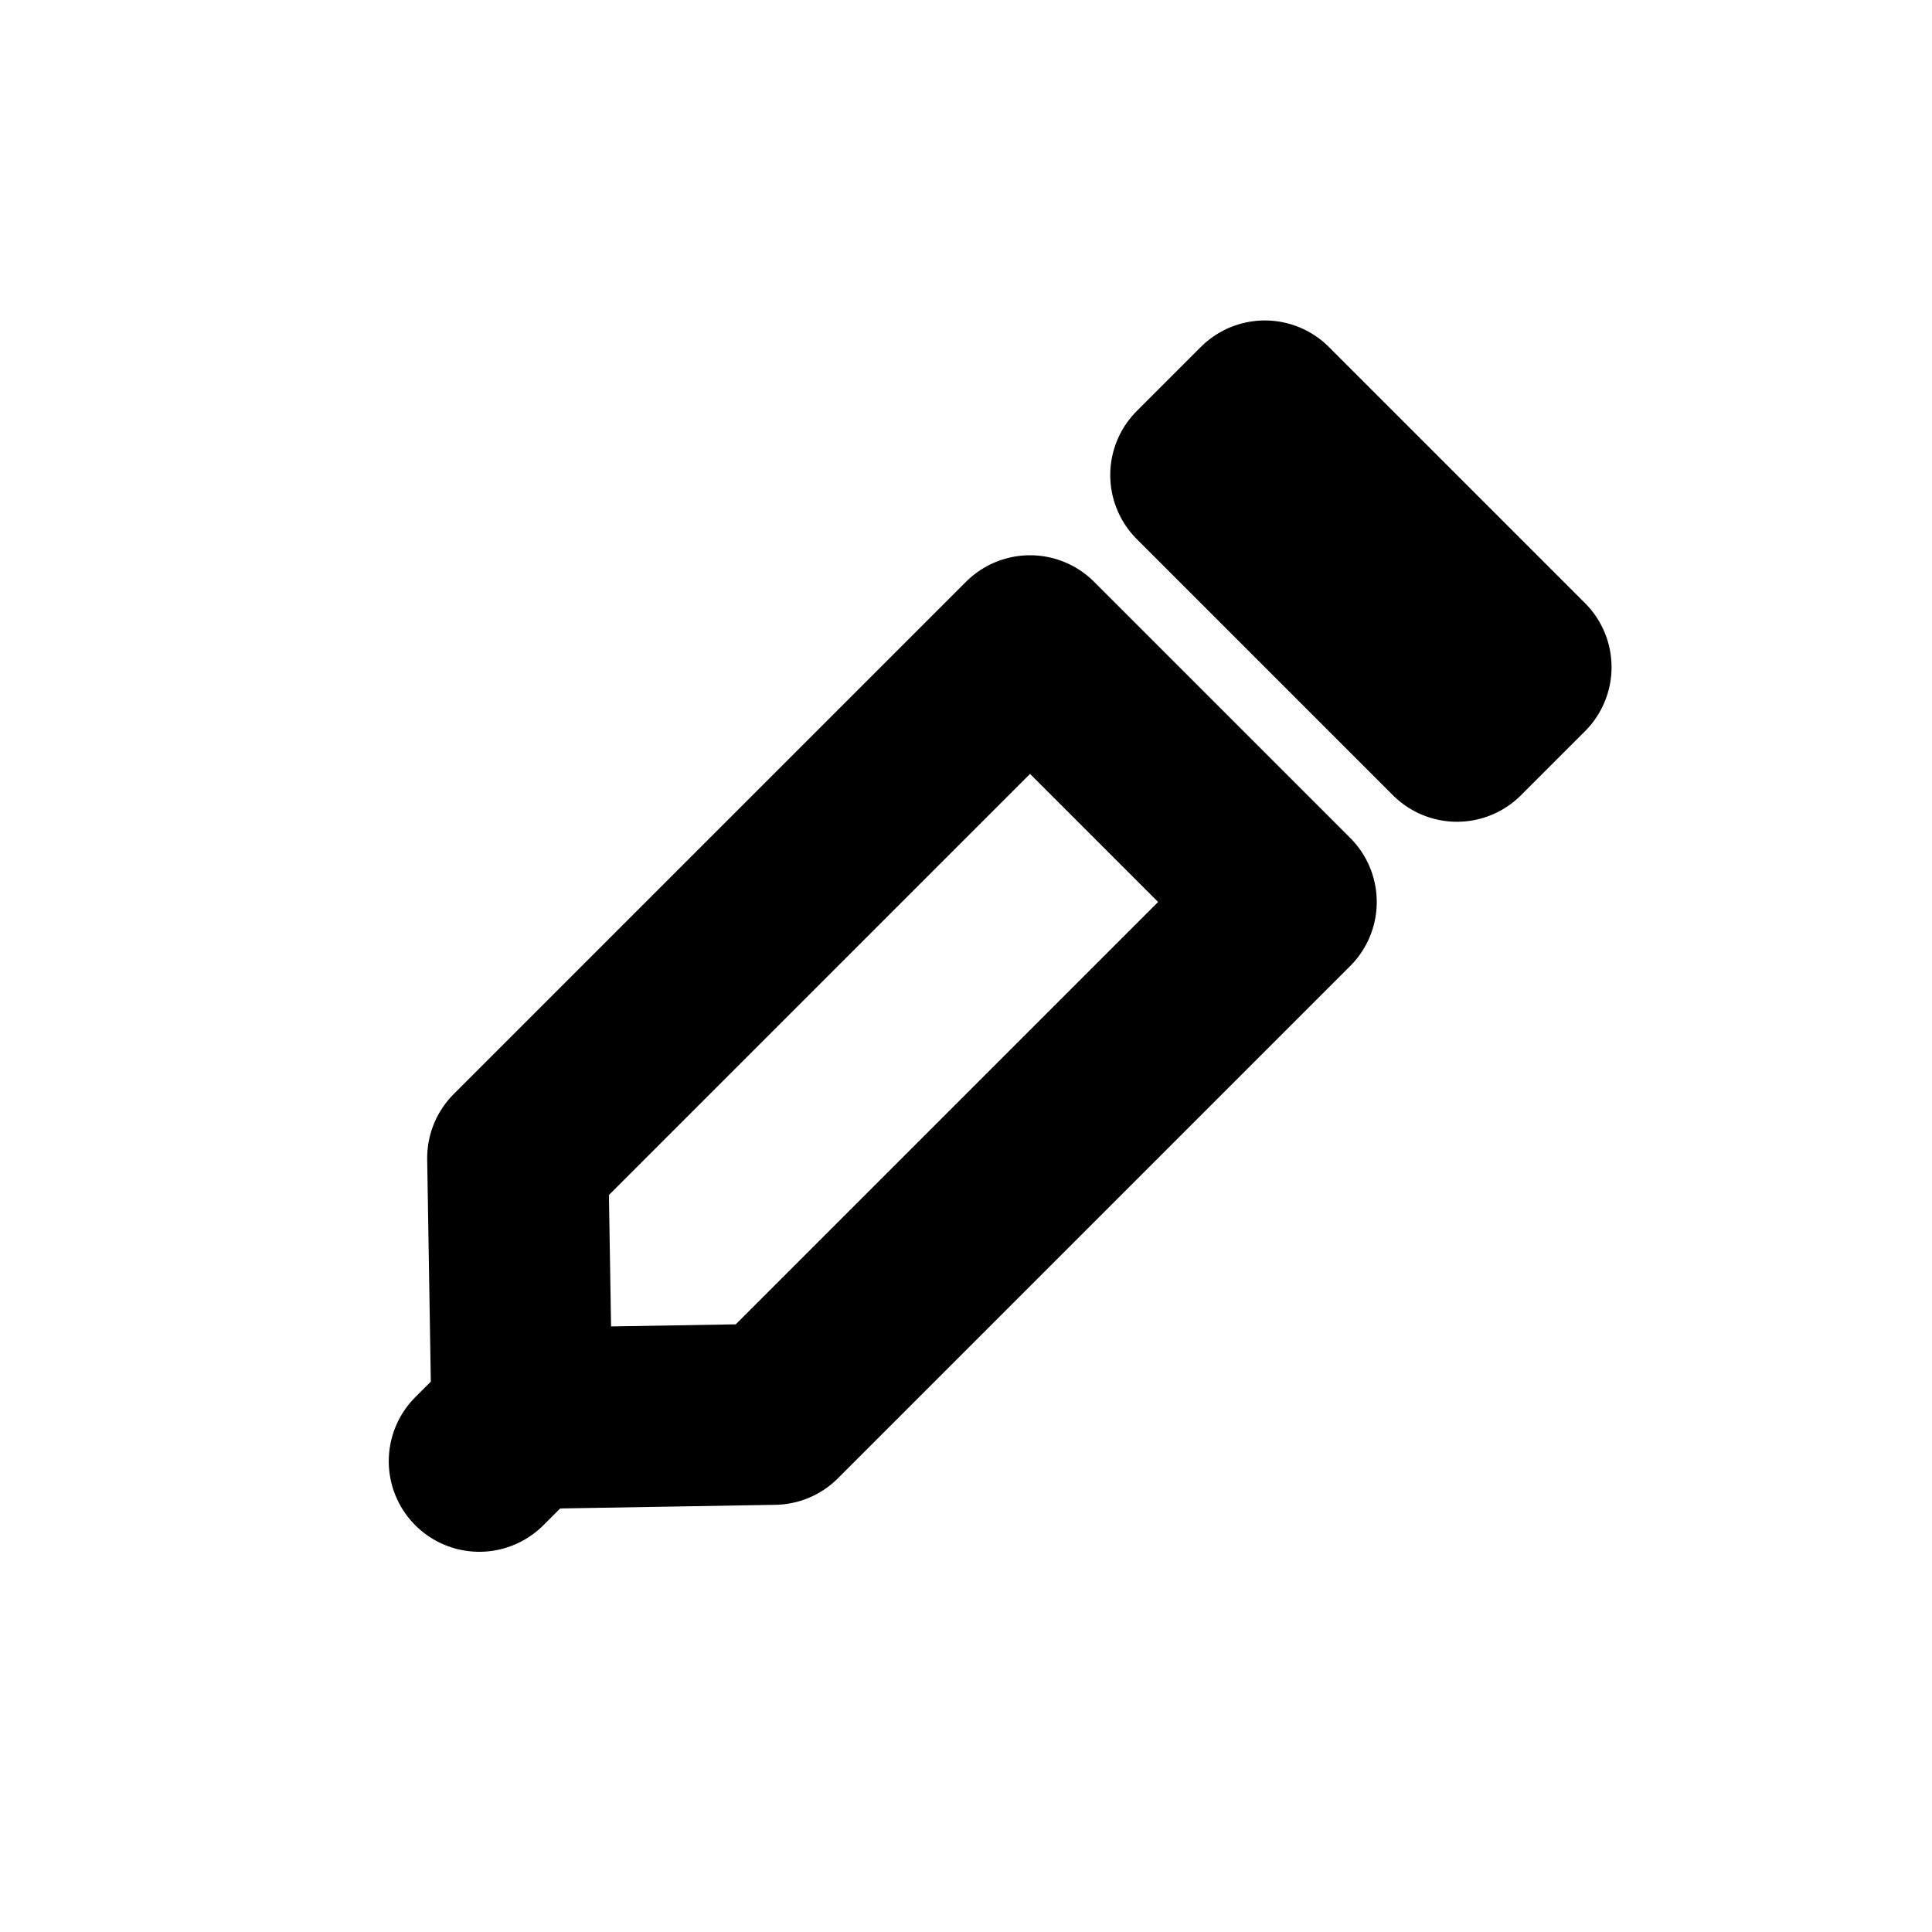 <?xml version="1.0" encoding="UTF-8"?>
<!-- Created with Inkscape (http://www.inkscape.org/) -->
<svg width="16" height="16" version="1.1" viewBox="0 0 16 16" xmlns="http://www.w3.org/2000/svg">
 <g transform="rotate(45,8,8)">
  <g stroke="#000" stroke-linecap="round" stroke-linejoin="round" stroke-width="1.5">
   <path d="m6.5 5.75h3v6l-1.45 1.5v0.5-0.5l-1.55-1.5z" fill="none"/>
   <path d="m6.5 3h3v0.75h-3z"/>
  </g>
 </g>
</svg>
